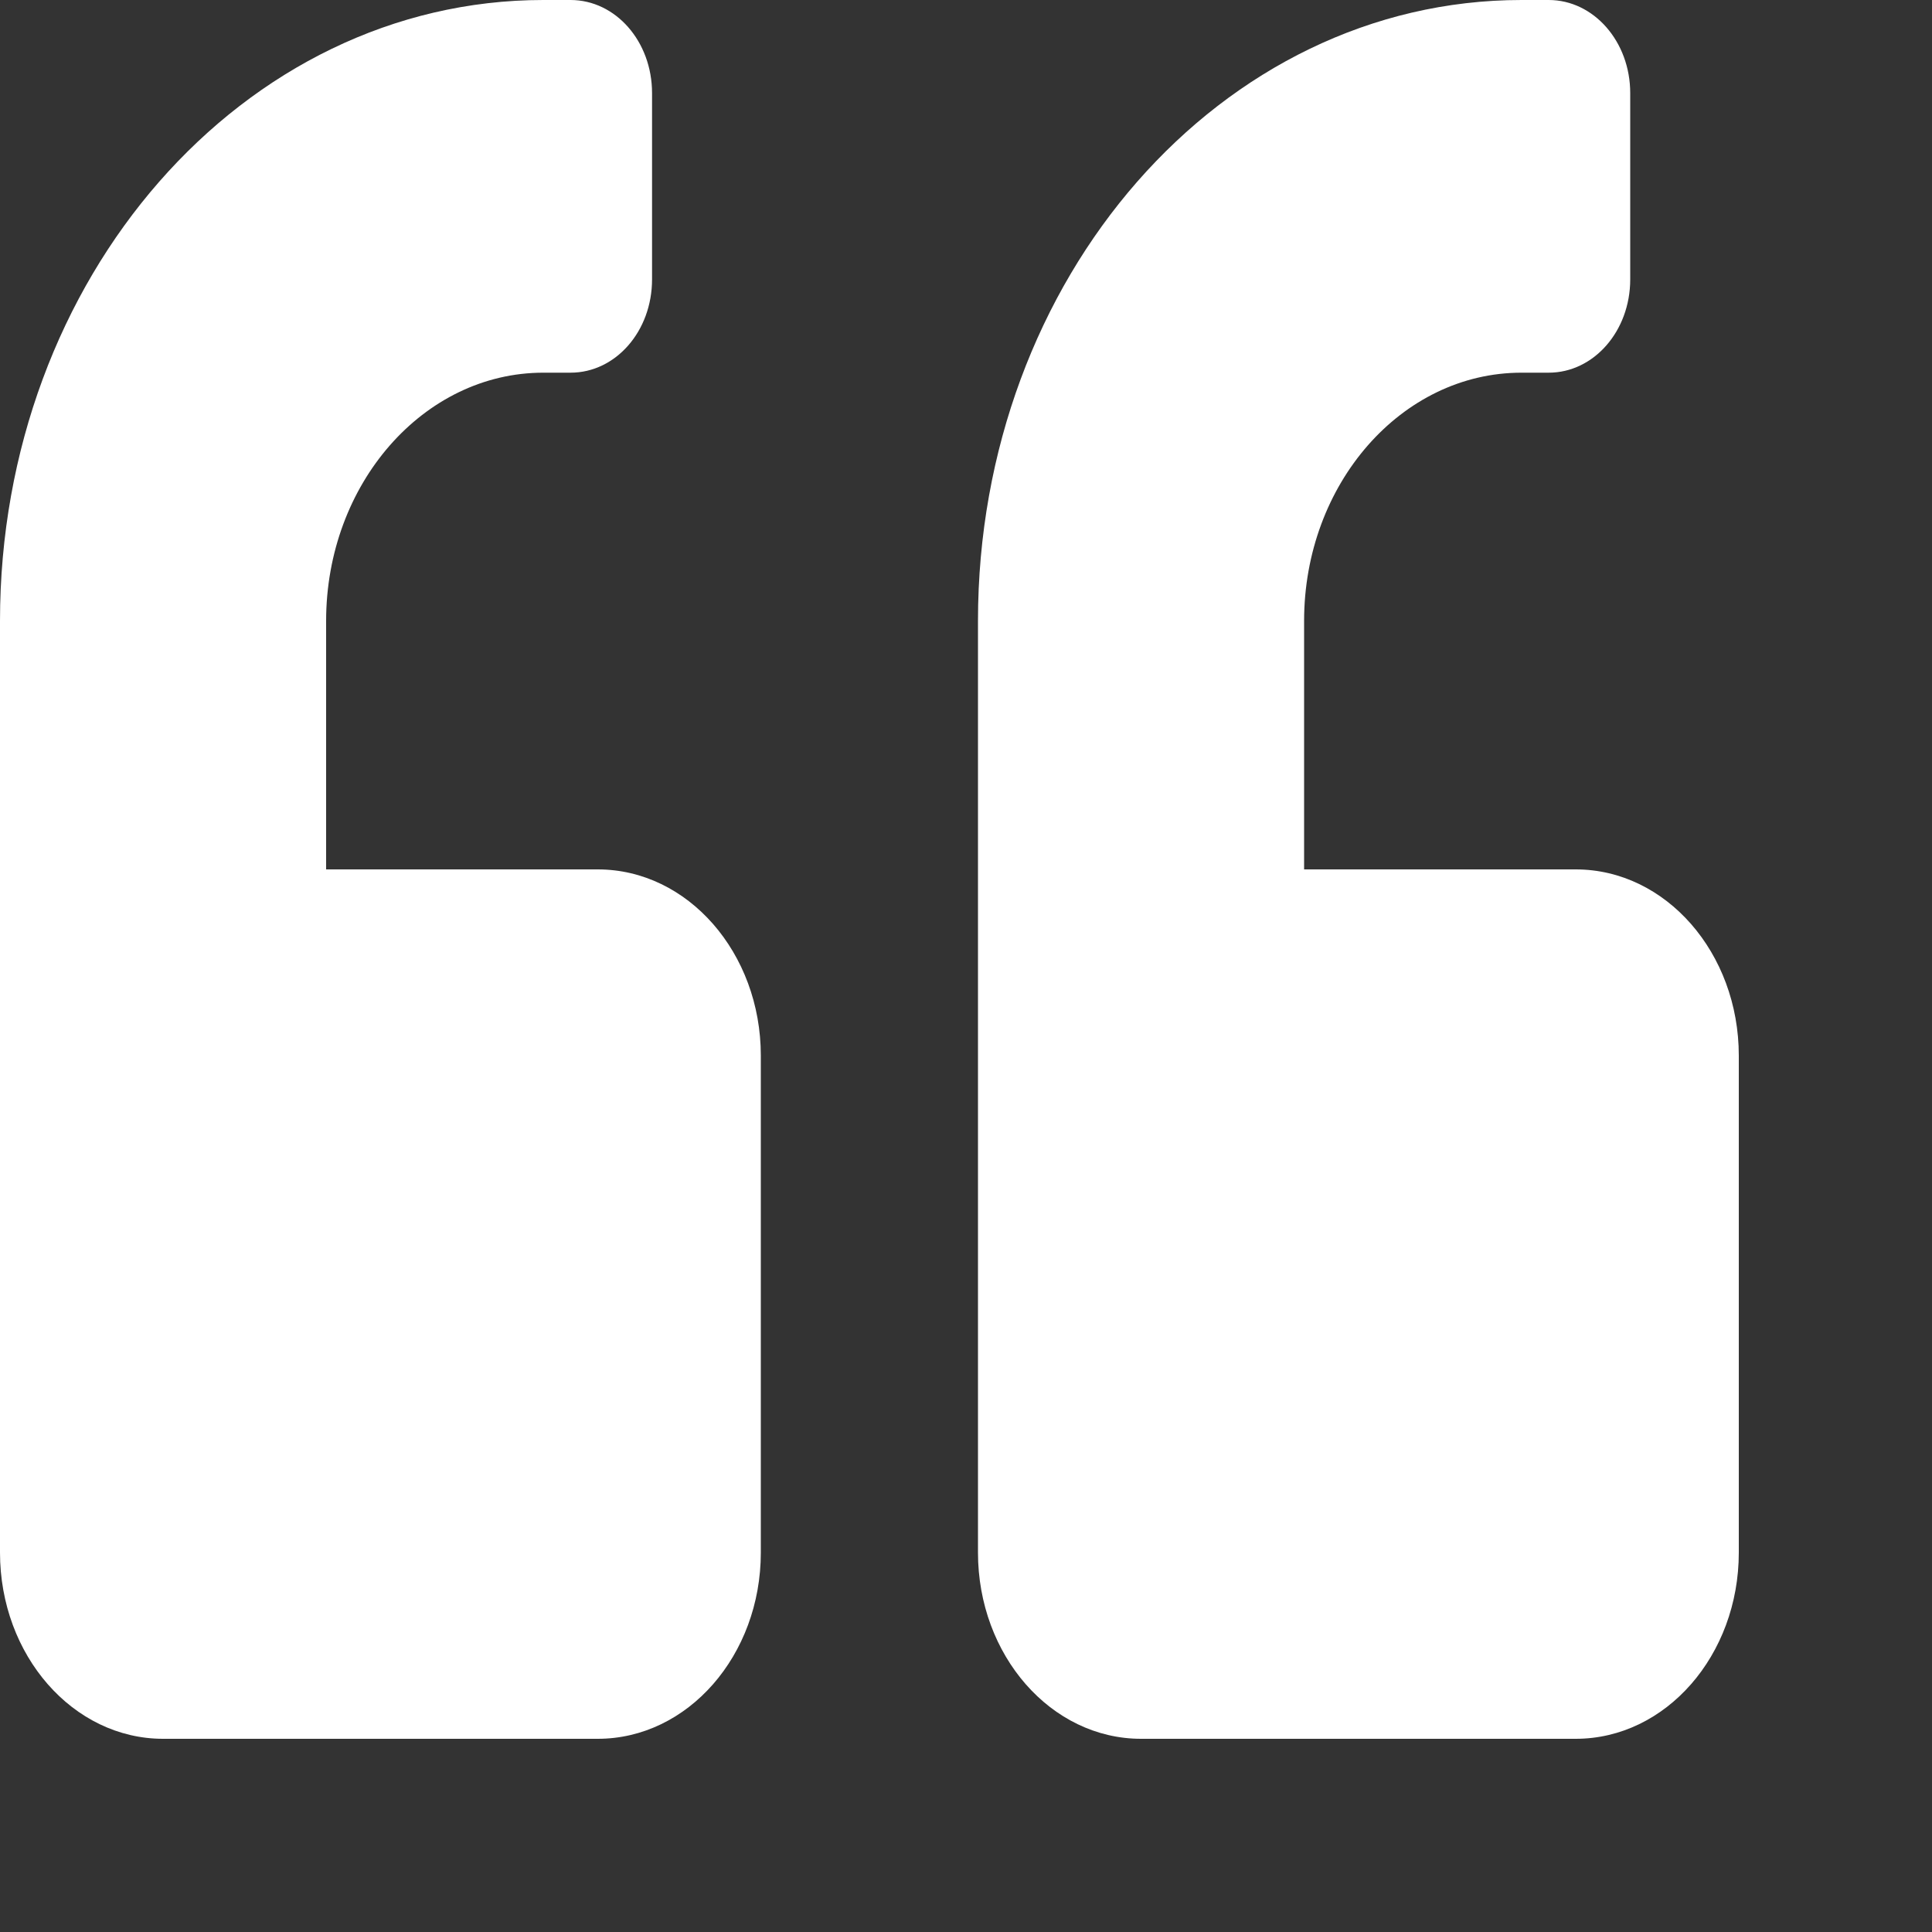 <svg width="12" height="12" viewBox="0 0 10 10" fill="none" xmlns="http://www.w3.org/2000/svg">
<rect x="0" y="0" width="10" height="10" fill="#333333" stroke="none"/>
<path d="M8.156 4.5H6.75V3.214C6.75 2.505 7.254 1.929 7.875 1.929H8.016C8.249 1.929 8.438 1.714 8.438 1.446V0.482C8.438 0.215 8.249 0 8.016 0H7.875C6.321 0 5.062 1.438 5.062 3.214V8.036C5.062 8.568 5.44 9 5.906 9H8.156C8.622 9 9 8.568 9 8.036V5.464C9 4.932 8.622 4.5 8.156 4.5ZM3.094 4.5H1.688V3.214C1.688 2.505 2.192 1.929 2.812 1.929H2.953C3.187 1.929 3.375 1.714 3.375 1.446V0.482C3.375 0.215 3.187 0 2.953 0H2.812C1.259 0 0 1.438 0 3.214V8.036C0 8.568 0.378 9 0.844 9H3.094C3.56 9 3.938 8.568 3.938 8.036V5.464C3.938 4.932 3.56 4.5 3.094 4.5Z" fill="white"/>
</svg>
